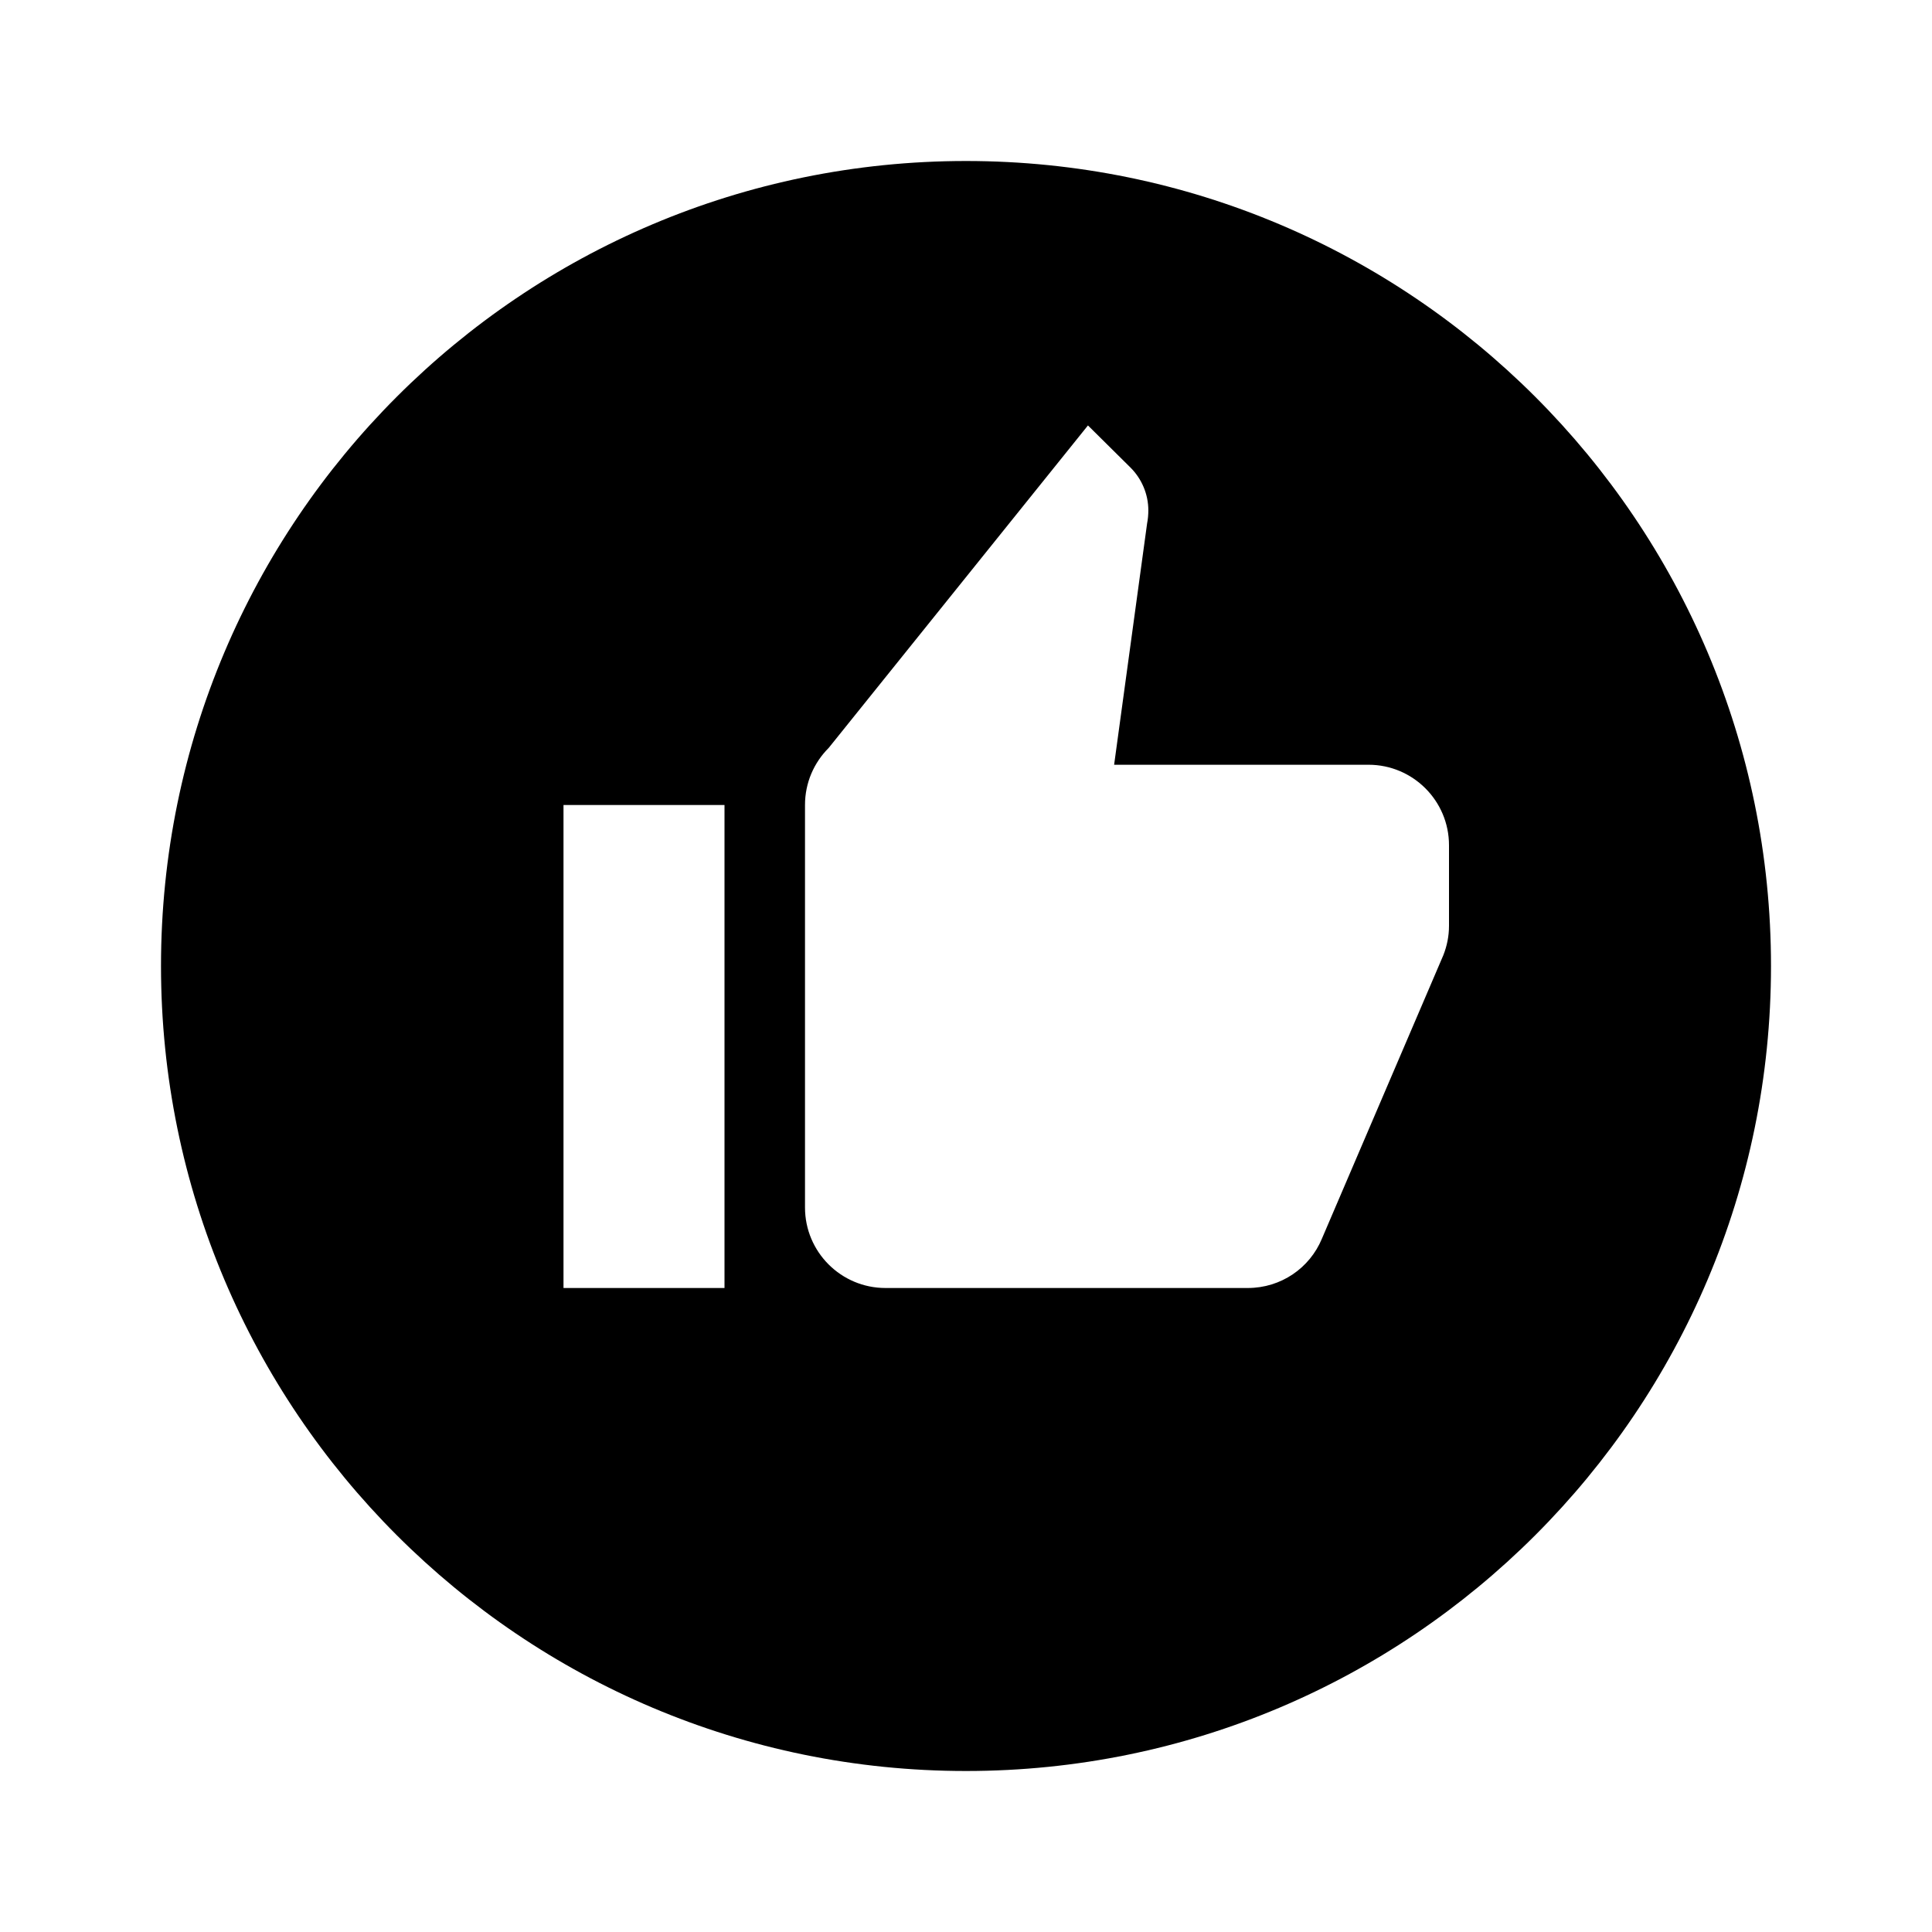 <?xml version="1.0" encoding="UTF-8"?>
<svg width="24px" height="24px" viewBox="0 0 24 24" version="1.1" xmlns="http://www.w3.org/2000/svg" xmlns:xlink="http://www.w3.org/1999/xlink">
    <title>icon/material/thumb-up-circle</title>
    <g id="icon/material/thumb-up-circle" stroke="none" stroke-width="1" fill="none" fill-rule="evenodd">
        <rect id="ViewBox" fill-rule="nonzero" x="0" y="0" width="24" height="24"></rect>
        <path d="M12,2 C17.523,2 22,6.477 22,12 C22,17.523 17.523,22 12,22 C6.477,22 2,17.523 2,12 C2,6.477 6.477,2 12,2 Z M13.515,5.285 L10.295,9.29 C10.11,9.475 10,9.725 10,10 L10,15 C10,15.552 10.448,16 11,16 L15.5,16 C15.915,16 16.27,15.75 16.42,15.39 L17.93,11.865 C17.975,11.75 18,11.63 18,11.5 L18,10.5 C18,9.948 17.552,9.5 17,9.5 L13.84,9.5 L14.25,6.5 C14.26,6.45 14.265,6.395 14.265,6.34 C14.265,6.135 14.18,5.945 14.045,5.81 L13.515,5.285 Z M9,10 L7,10 L7,16 L9,16 L9,10 Z" id="xabber:thumb-up-circle" fill="#000000" fill-rule="nonzero"></path>
    </g>
</svg>